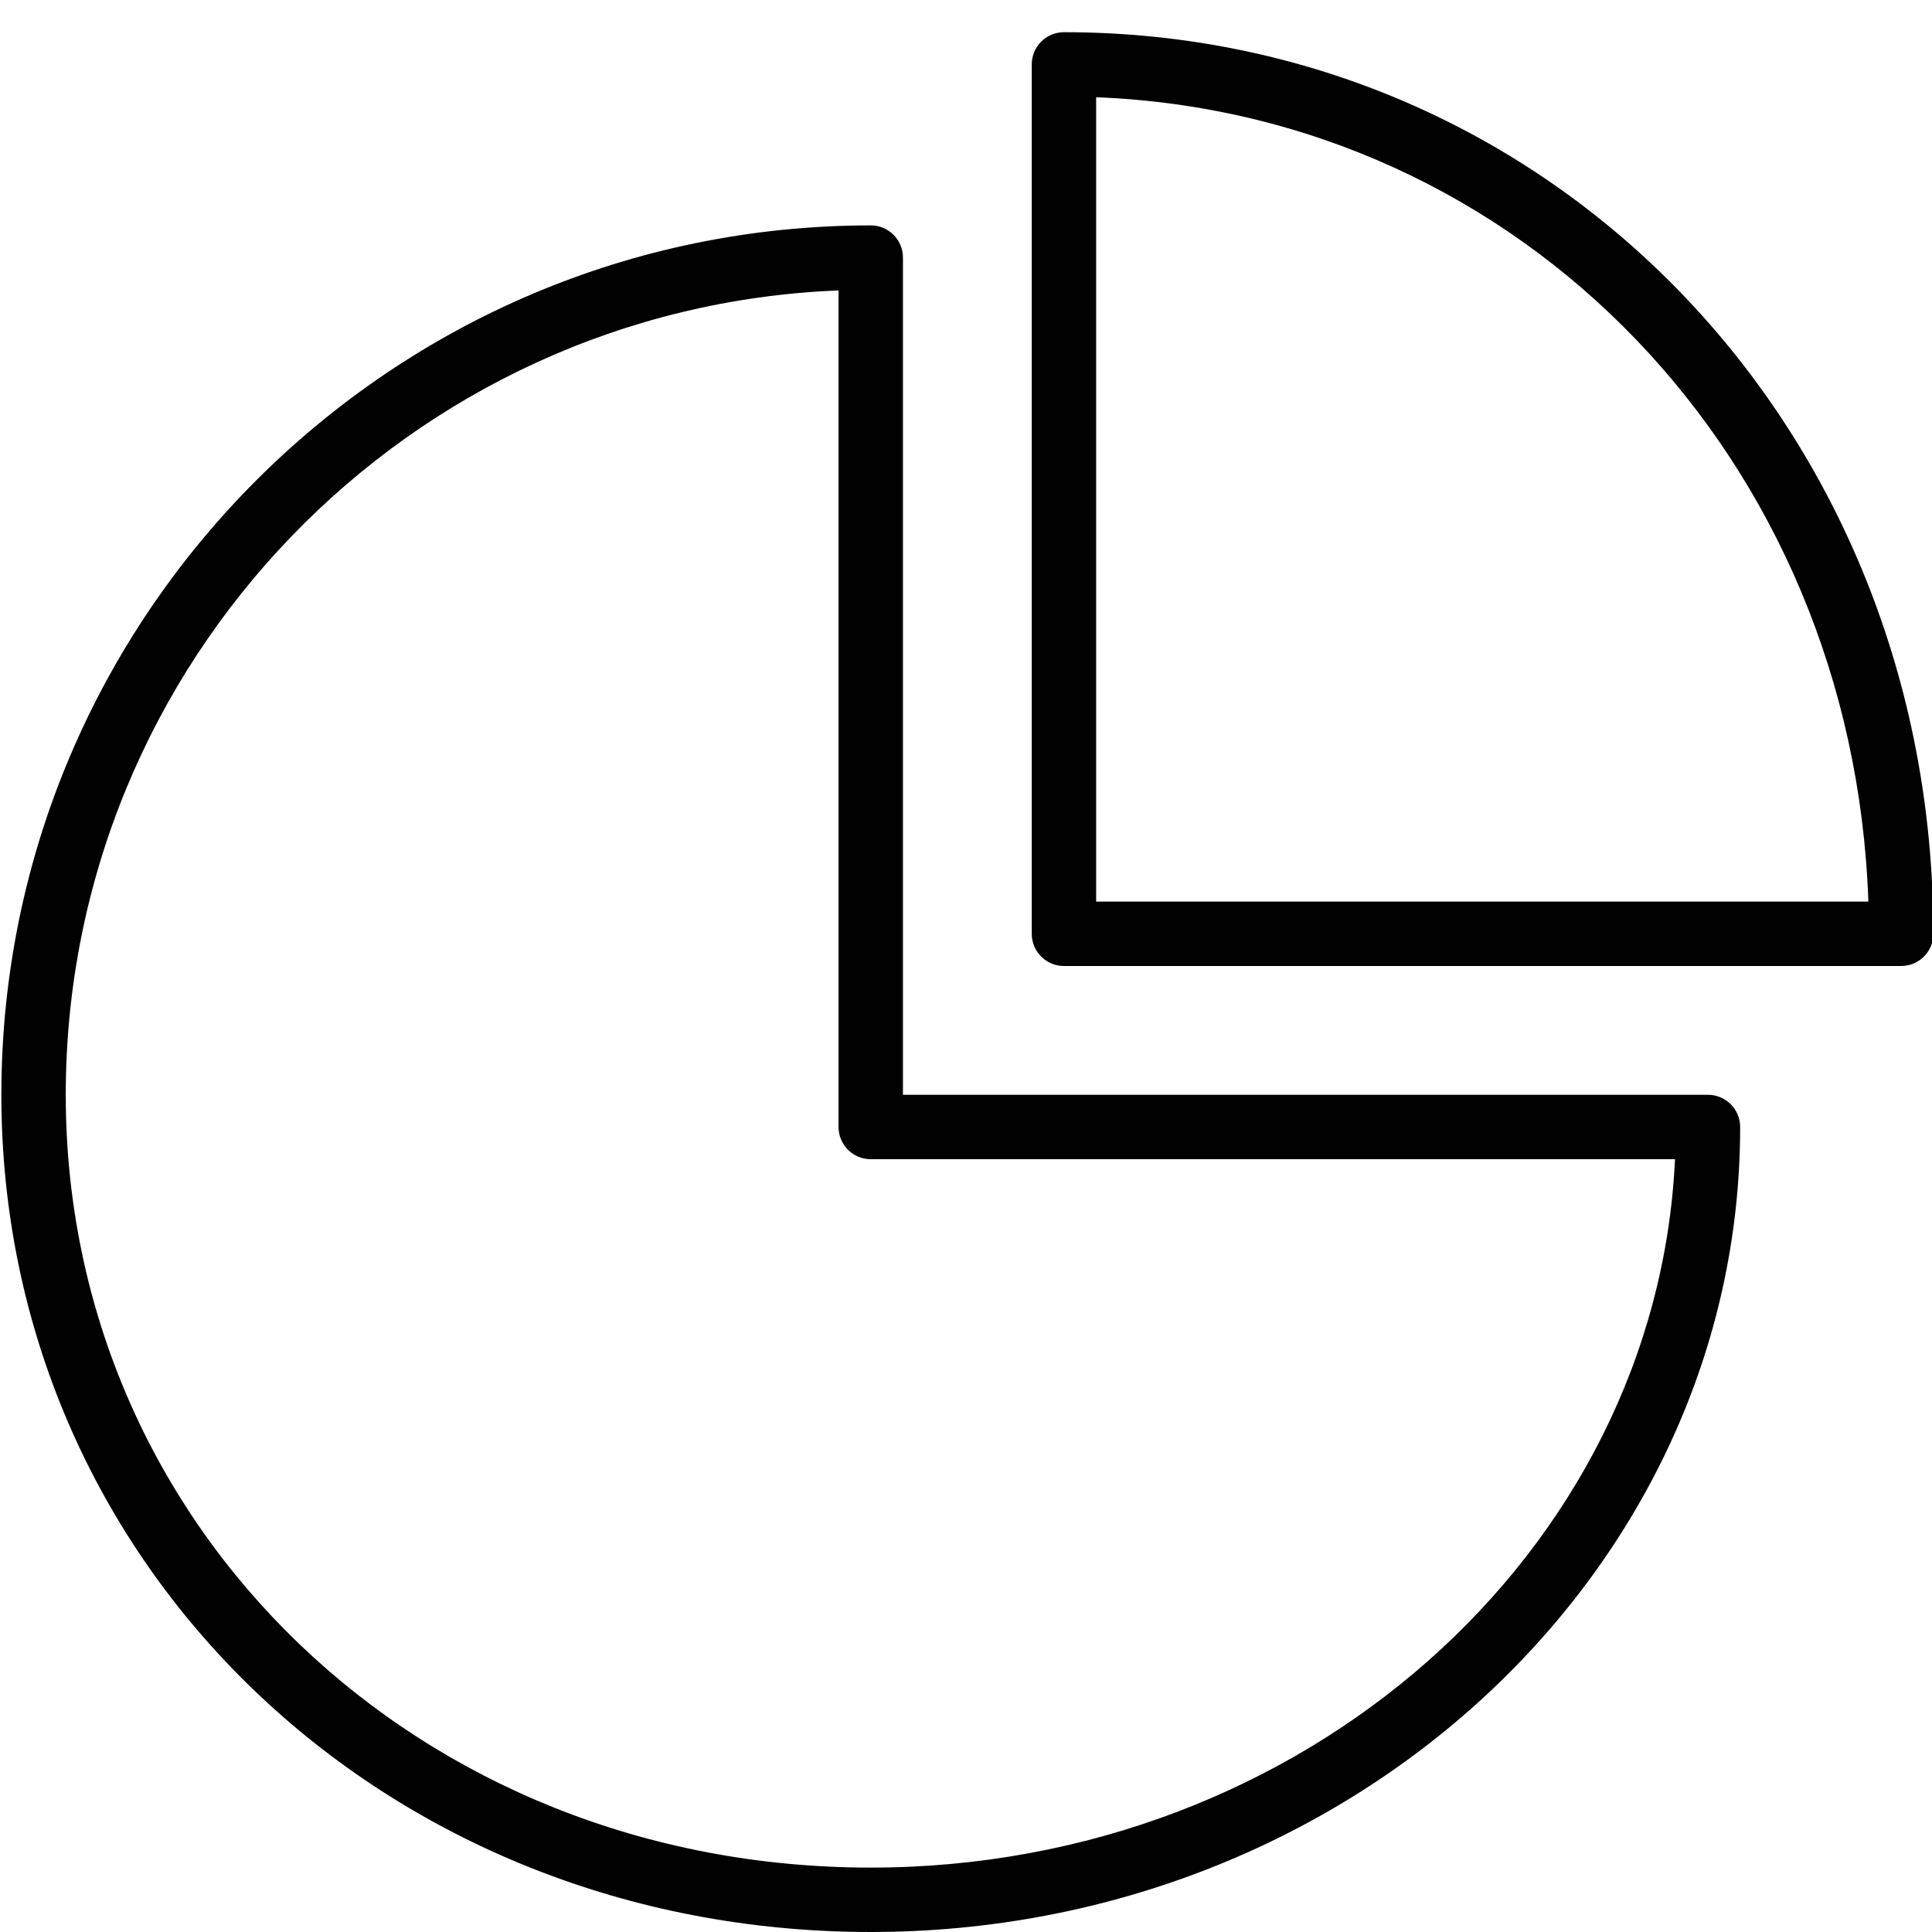 <?xml version="1.0" encoding="utf-8"?>
<!-- Generator: Adobe Illustrator 17.0.0, SVG Export Plug-In . SVG Version: 6.00 Build 0)  -->
<!DOCTYPE svg PUBLIC "-//W3C//DTD SVG 1.1//EN" "http://www.w3.org/Graphics/SVG/1.1/DTD/svg11.dtd">
<svg version="1.1" id="Layer_1" xmlns="http://www.w3.org/2000/svg" xmlns:xlink="http://www.w3.org/1999/xlink" x="0px" y="0px"
	 width="60px" height="60px" viewBox="0 0 60 60" enable-background="new 0 0 60 60" xml:space="preserve">
<g>
	<path fill="#010101" d="M33.042,1c-0.553,0-1,0.448-1,1v27c0,0.552,0.447,1,1,1h26c0.553,0,1-0.448,1-1
		C60.042,13.299,48.183,1,33.042,1z M34.042,28V3.02C47.26,3.536,57.547,14.248,58.024,28H34.042z"/>
	<path fill="#010101" d="M53.042,34h-25V8c0-0.552-0.447-1-1-1c-14.888,0-27,12.112-27,27c0,14.58,11.859,26,27,26
		c14.888,0,27-11.215,27-25C54.042,34.448,53.595,34,53.042,34z M27.042,58c-14.019,0-25-10.542-25-24
		c0-13.45,10.677-24.454,24-24.98V35c0,0.552,0.447,1,1,1h24.977C51.447,48.22,40.463,58,27.042,58z"/>
</g>
</svg>
